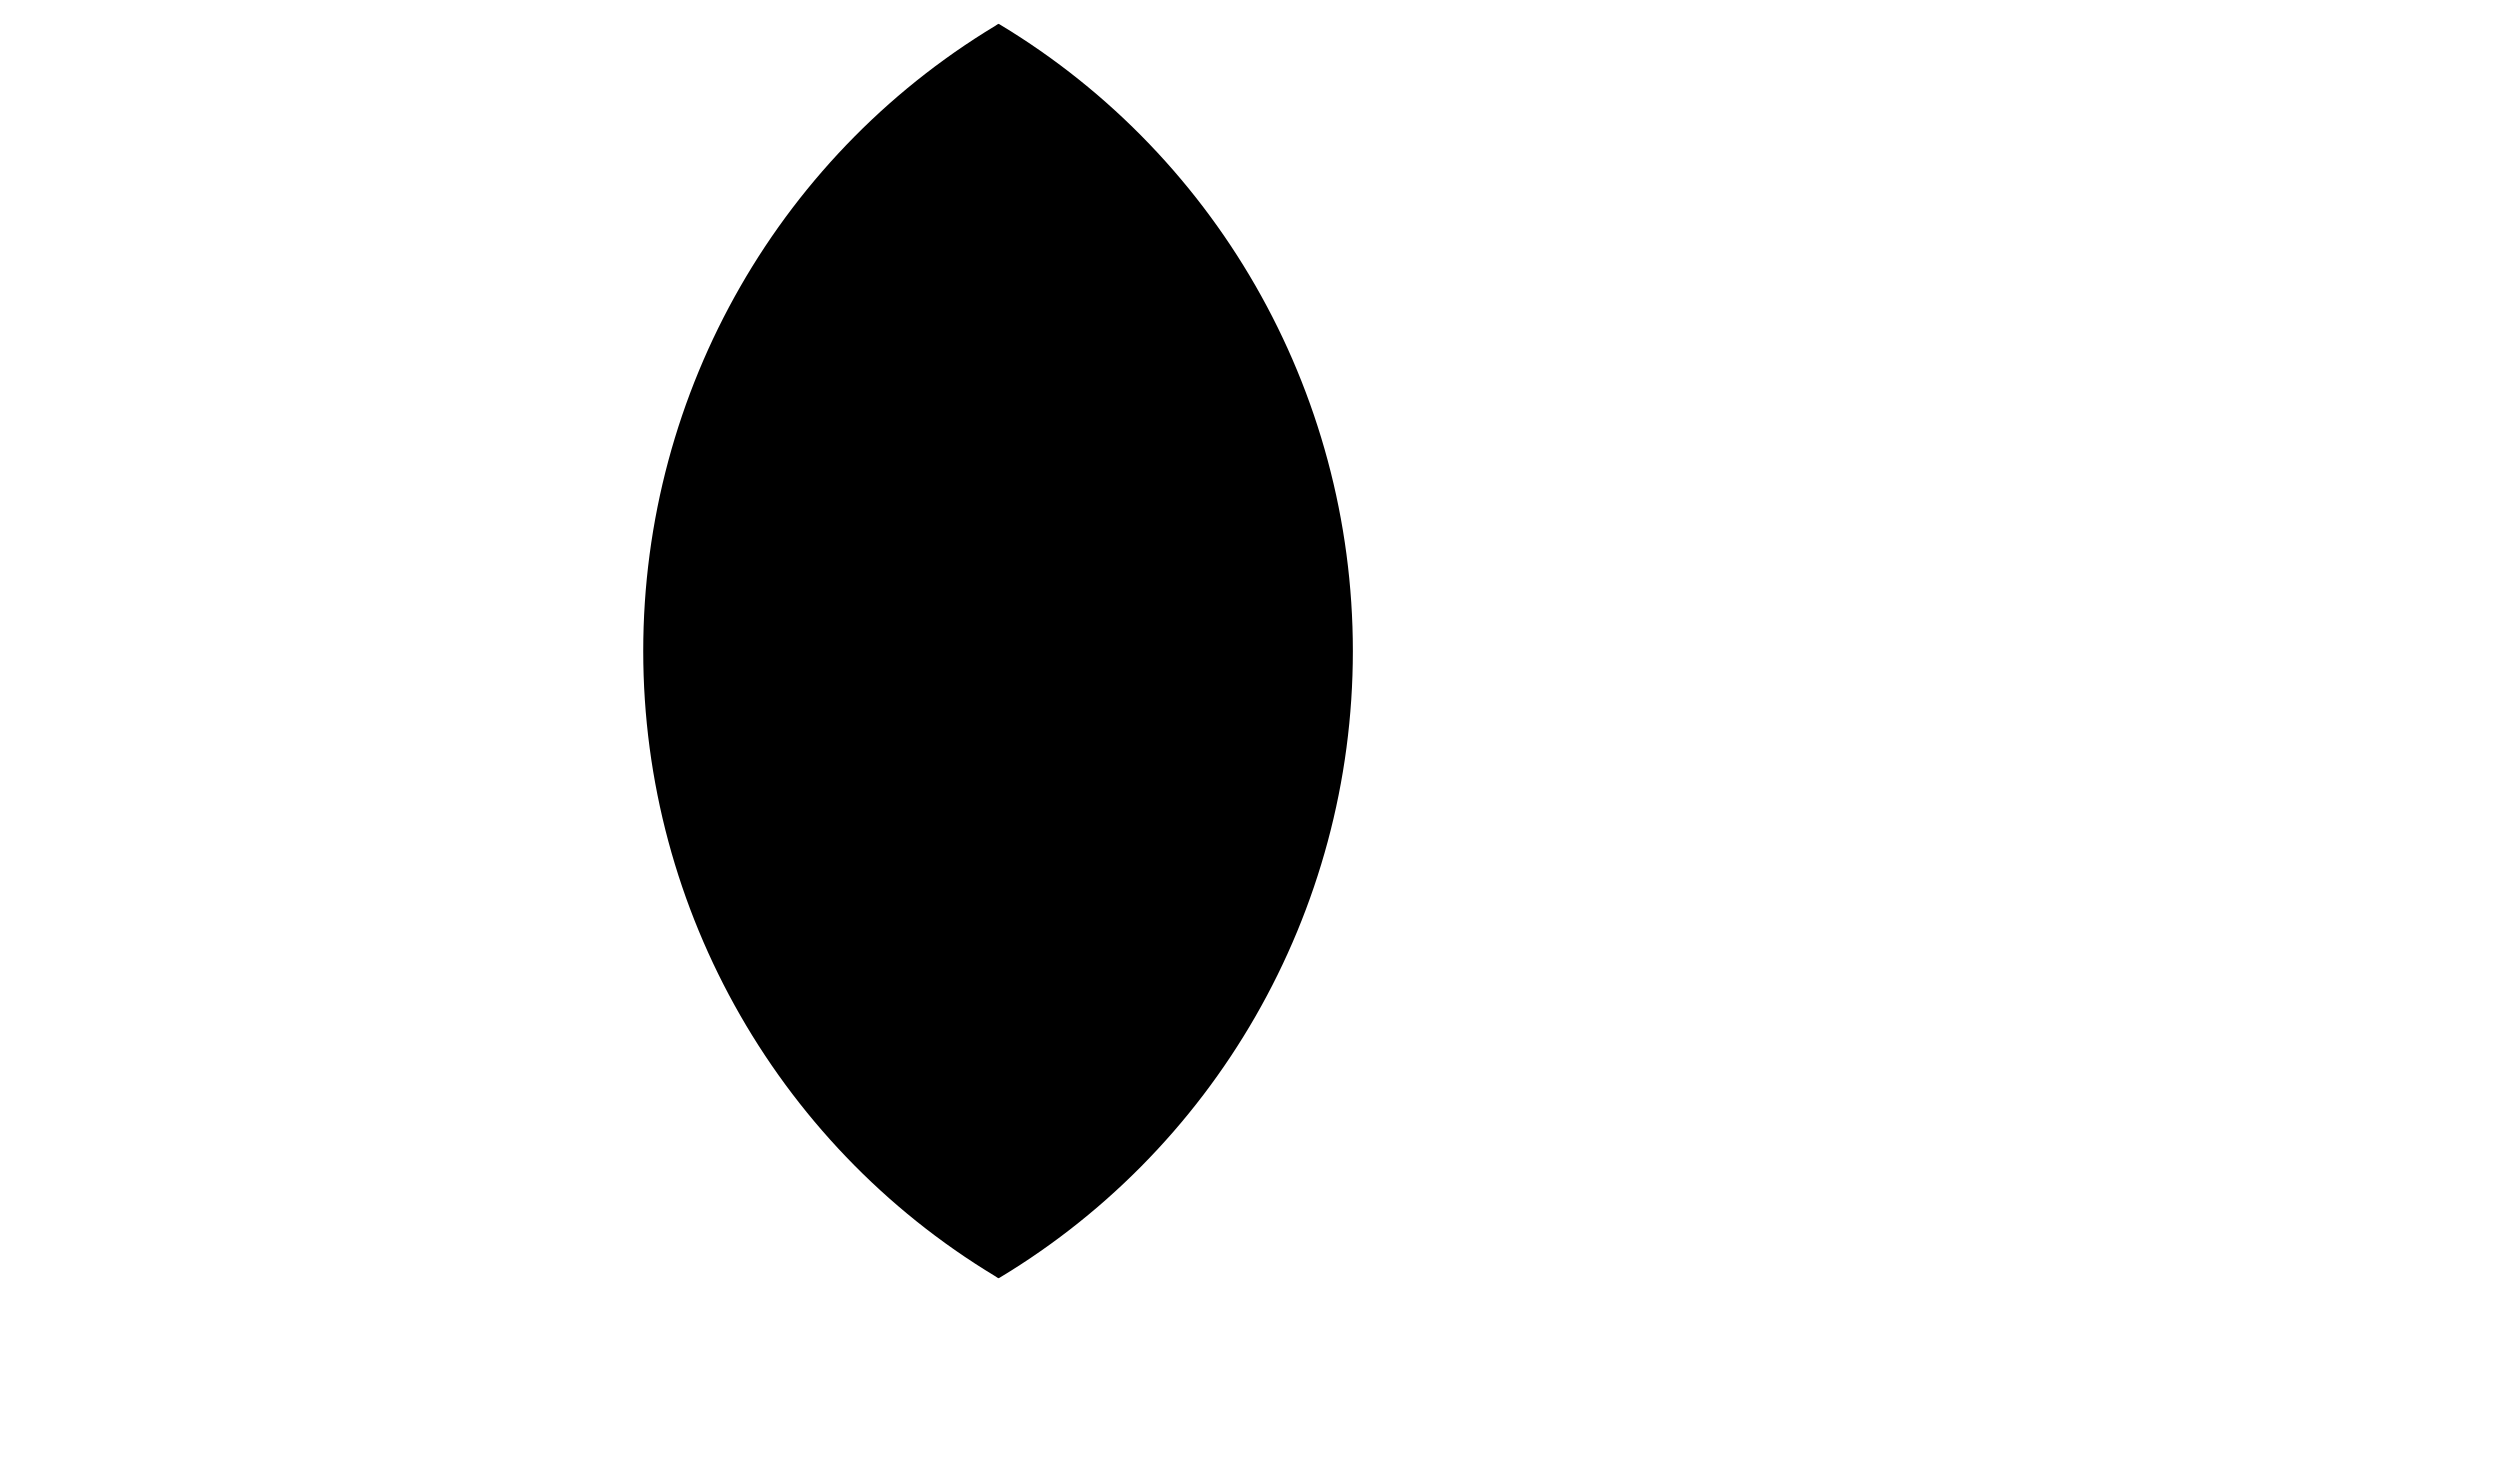 <?xml version="1.0" encoding="utf-8"?>
<!-- Generator: Adobe Illustrator 19.0.0, SVG Export Plug-In . SVG Version: 6.00 Build 0)  -->
<svg version="1.1" id="Layer_1" xmlns="http://www.w3.org/2000/svg" xmlns:xlink="http://www.w3.org/1999/xlink" x="0px" y="0px"
	 viewBox="0 0 960 560" style="enable-background:new 0 0 960 560;" xml:space="preserve">
<style type="text/css">
	.st0{clip-path:url(#XMLID_5_);stroke:#000000;stroke-miterlimit:10;}
</style>
<g id="XMLID_3_">
	<defs>
		<ellipse id="XMLID_2_" cx="525.5" cy="250" rx="278.5" ry="280"/>
	</defs>
	<clipPath id="XMLID_5_">
		<use xlink:href="#XMLID_2_"  style="overflow:visible;"/>
	</clipPath>
	<ellipse id="XMLID_1_" class="st0" cx="240.5" cy="250" rx="278.5" ry="280"/>
</g>
</svg>
